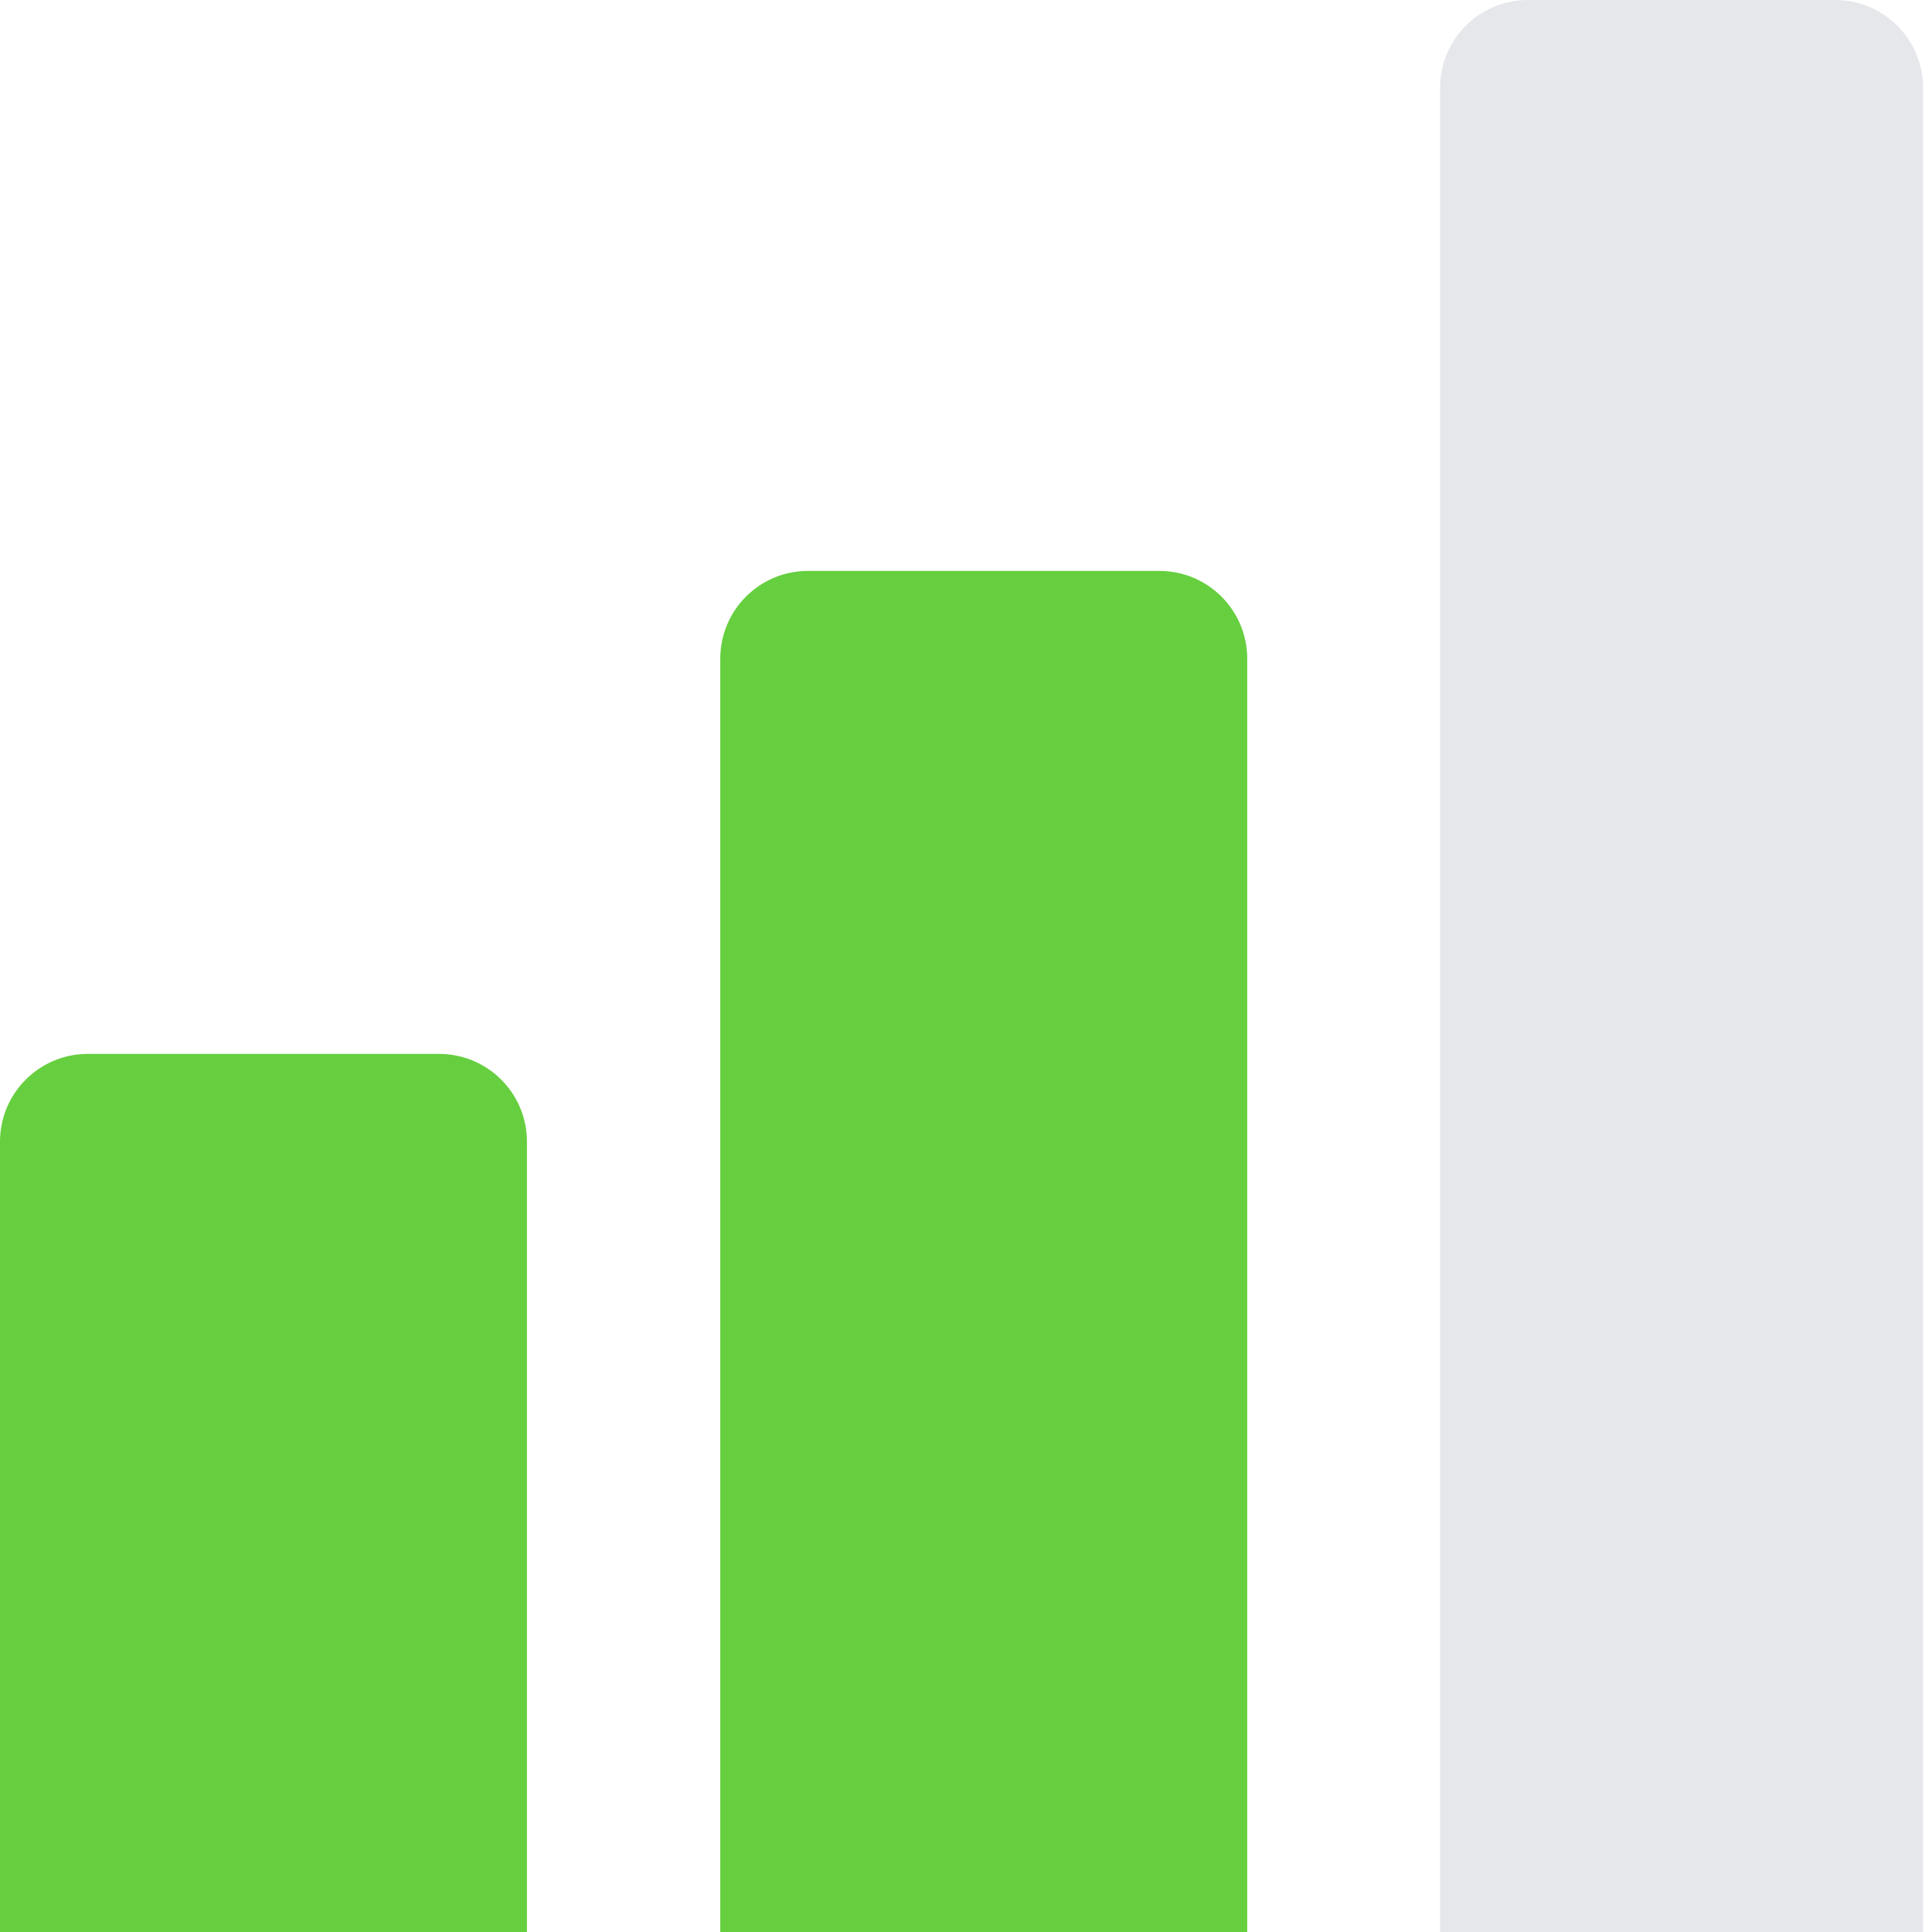 <svg width="16" height="16" viewBox="0 0 16 16" fill="none" xmlns="http://www.w3.org/2000/svg">
<path d="M0 9.455C0 9.053 0.326 8.728 0.727 8.728H3.636C4.038 8.728 4.364 9.053 4.364 9.455V16H0V9.455Z" fill="#66CF3F"/>
<path d="M5.965 5.455C5.965 5.053 6.29 4.728 6.692 4.728H9.601C10.003 4.728 10.329 5.053 10.329 5.455V16H5.965V5.455Z" fill="#66CF3F"/>
<path d="M11.926 0.727C11.926 0.326 12.251 0 12.653 0H15.198C15.6 0 15.926 0.326 15.926 0.727V16H11.926V0.727Z" fill="#E5E7EB"/>
</svg>
